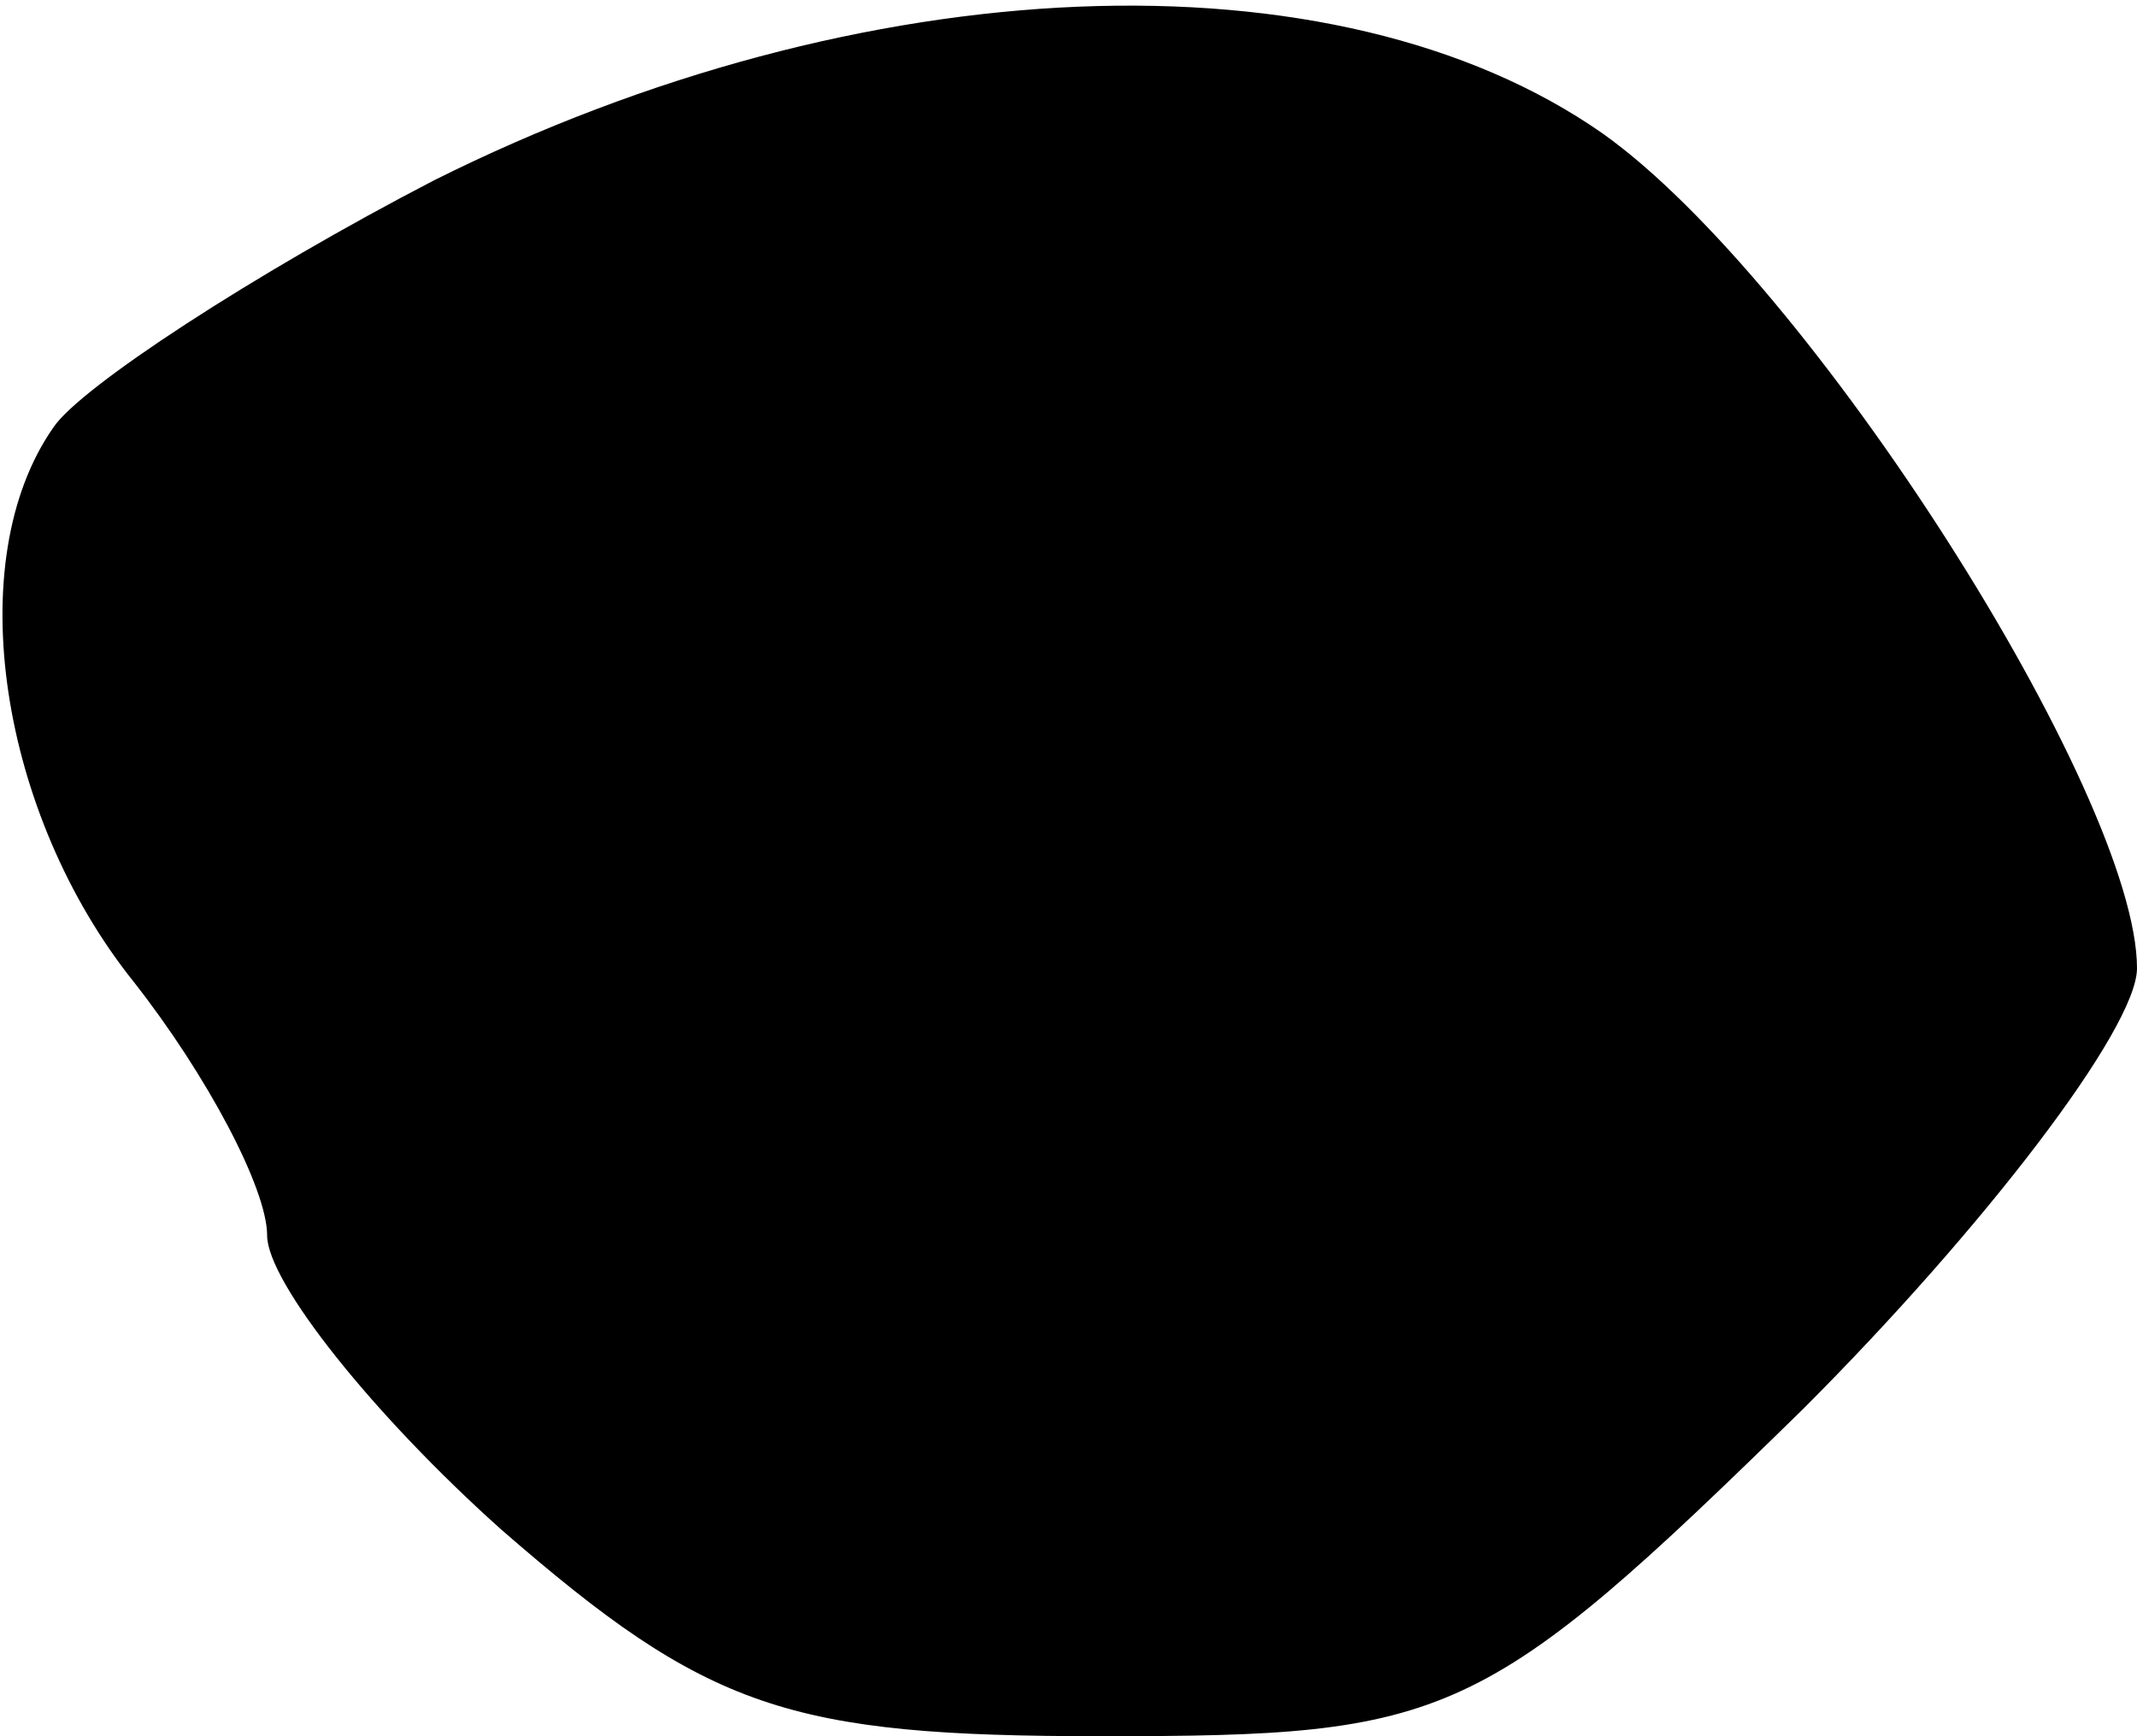 <?xml version="1.0" standalone="no"?>
<!DOCTYPE svg PUBLIC "-//W3C//DTD SVG 20010904//EN"
 "http://www.w3.org/TR/2001/REC-SVG-20010904/DTD/svg10.dtd">
<svg version="1.0" xmlns="http://www.w3.org/2000/svg"
 width="32pt" height="26pt" viewBox="0 0 32 26"
 preserveAspectRatio="xMidYMid meet">
<g transform="translate(0,26) scale(0.1,-0.1)"
fill="#000000" stroke="none">
<path fill="#000000" stroke="none" d="M65 233 c-27 -14 -53 -31 -57 -37 -14
-20 -8 -58 12 -83 11 -14 20 -31 20 -38 0 -7 16 -27 35 -44 31 -27 43 -31 90
-31 52 0 57 2 105 49 27 27 50 57 50 66 0 26 -49 103 -80 125 -40 28 -111 25
-175 -7z"/>
</g>
</svg>
